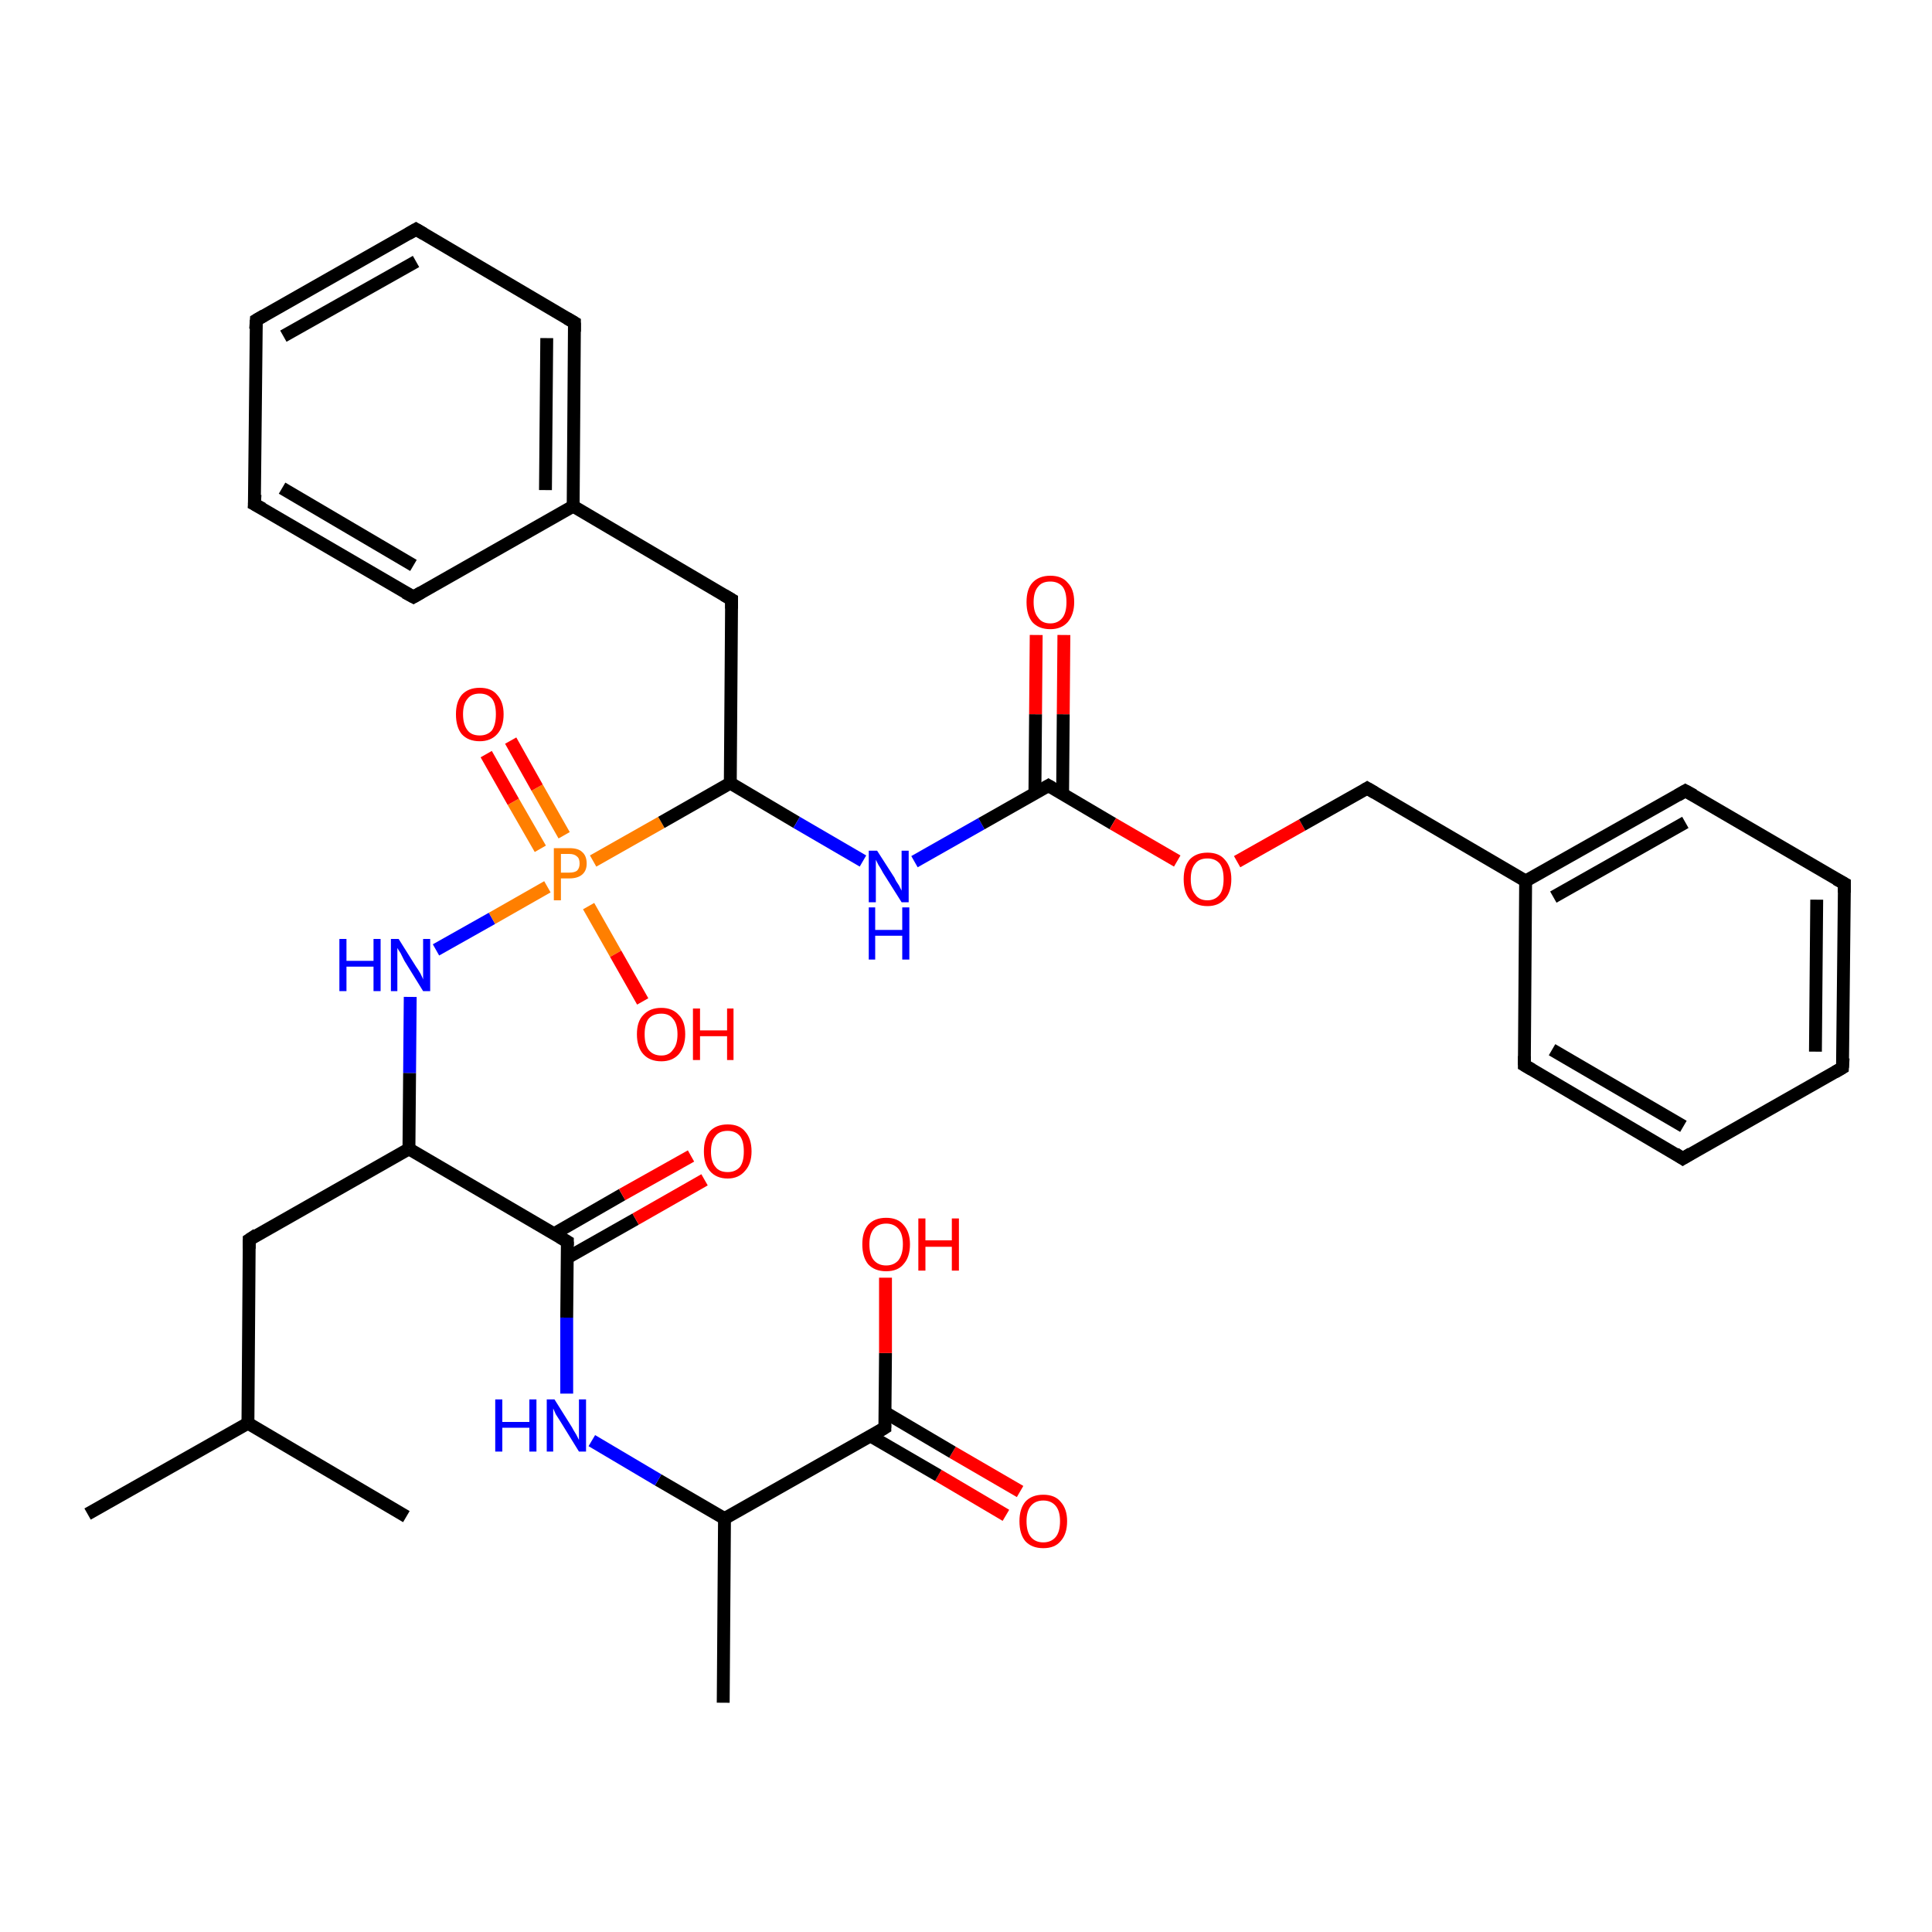 <?xml version='1.0' encoding='iso-8859-1'?>
<svg version='1.1' baseProfile='full'
              xmlns='http://www.w3.org/2000/svg'
                      xmlns:rdkit='http://www.rdkit.org/xml'
                      xmlns:xlink='http://www.w3.org/1999/xlink'
                  xml:space='preserve'
width='300px' height='300px' viewBox='0 0 300 300'>
<!-- END OF HEADER -->
<rect style='opacity:1.0;fill:#FFFFFF;stroke:none' width='300.0' height='300.0' x='0.0' y='0.0'> </rect>
<path class='bond-0 atom-0 atom-1' d='M 156.2,235.3 L 145.7,229.1' style='fill:none;fill-rule:evenodd;stroke:#FF0000;stroke-width:2.0px;stroke-linecap:butt;stroke-linejoin:miter;stroke-opacity:1' />
<path class='bond-0 atom-0 atom-1' d='M 145.7,229.1 L 135.2,223.0' style='fill:none;fill-rule:evenodd;stroke:#000000;stroke-width:2.0px;stroke-linecap:butt;stroke-linejoin:miter;stroke-opacity:1' />
<path class='bond-0 atom-0 atom-1' d='M 158.4,231.6 L 147.9,225.5' style='fill:none;fill-rule:evenodd;stroke:#FF0000;stroke-width:2.0px;stroke-linecap:butt;stroke-linejoin:miter;stroke-opacity:1' />
<path class='bond-0 atom-0 atom-1' d='M 147.9,225.5 L 137.4,219.3' style='fill:none;fill-rule:evenodd;stroke:#000000;stroke-width:2.0px;stroke-linecap:butt;stroke-linejoin:miter;stroke-opacity:1' />
<path class='bond-1 atom-1 atom-2' d='M 137.4,221.7 L 137.5,210.1' style='fill:none;fill-rule:evenodd;stroke:#000000;stroke-width:2.0px;stroke-linecap:butt;stroke-linejoin:miter;stroke-opacity:1' />
<path class='bond-1 atom-1 atom-2' d='M 137.5,210.1 L 137.5,198.4' style='fill:none;fill-rule:evenodd;stroke:#FF0000;stroke-width:2.0px;stroke-linecap:butt;stroke-linejoin:miter;stroke-opacity:1' />
<path class='bond-2 atom-1 atom-3' d='M 137.4,221.7 L 112.5,235.8' style='fill:none;fill-rule:evenodd;stroke:#000000;stroke-width:2.0px;stroke-linecap:butt;stroke-linejoin:miter;stroke-opacity:1' />
<path class='bond-3 atom-3 atom-4' d='M 112.5,235.8 L 102.2,229.8' style='fill:none;fill-rule:evenodd;stroke:#000000;stroke-width:2.0px;stroke-linecap:butt;stroke-linejoin:miter;stroke-opacity:1' />
<path class='bond-3 atom-3 atom-4' d='M 102.2,229.8 L 91.9,223.7' style='fill:none;fill-rule:evenodd;stroke:#0000FF;stroke-width:2.0px;stroke-linecap:butt;stroke-linejoin:miter;stroke-opacity:1' />
<path class='bond-4 atom-4 atom-5' d='M 88.0,216.4 L 88.0,204.6' style='fill:none;fill-rule:evenodd;stroke:#0000FF;stroke-width:2.0px;stroke-linecap:butt;stroke-linejoin:miter;stroke-opacity:1' />
<path class='bond-4 atom-4 atom-5' d='M 88.0,204.6 L 88.1,192.8' style='fill:none;fill-rule:evenodd;stroke:#000000;stroke-width:2.0px;stroke-linecap:butt;stroke-linejoin:miter;stroke-opacity:1' />
<path class='bond-5 atom-5 atom-6' d='M 88.1,195.3 L 98.7,189.3' style='fill:none;fill-rule:evenodd;stroke:#000000;stroke-width:2.0px;stroke-linecap:butt;stroke-linejoin:miter;stroke-opacity:1' />
<path class='bond-5 atom-5 atom-6' d='M 98.7,189.3 L 109.4,183.2' style='fill:none;fill-rule:evenodd;stroke:#FF0000;stroke-width:2.0px;stroke-linecap:butt;stroke-linejoin:miter;stroke-opacity:1' />
<path class='bond-5 atom-5 atom-6' d='M 86.0,191.6 L 96.6,185.5' style='fill:none;fill-rule:evenodd;stroke:#000000;stroke-width:2.0px;stroke-linecap:butt;stroke-linejoin:miter;stroke-opacity:1' />
<path class='bond-5 atom-5 atom-6' d='M 96.6,185.5 L 107.3,179.5' style='fill:none;fill-rule:evenodd;stroke:#FF0000;stroke-width:2.0px;stroke-linecap:butt;stroke-linejoin:miter;stroke-opacity:1' />
<path class='bond-6 atom-5 atom-7' d='M 88.1,192.8 L 63.5,178.4' style='fill:none;fill-rule:evenodd;stroke:#000000;stroke-width:2.0px;stroke-linecap:butt;stroke-linejoin:miter;stroke-opacity:1' />
<path class='bond-7 atom-7 atom-8' d='M 63.5,178.4 L 63.6,166.6' style='fill:none;fill-rule:evenodd;stroke:#000000;stroke-width:2.0px;stroke-linecap:butt;stroke-linejoin:miter;stroke-opacity:1' />
<path class='bond-7 atom-7 atom-8' d='M 63.6,166.6 L 63.7,154.8' style='fill:none;fill-rule:evenodd;stroke:#0000FF;stroke-width:2.0px;stroke-linecap:butt;stroke-linejoin:miter;stroke-opacity:1' />
<path class='bond-8 atom-8 atom-9' d='M 67.7,147.5 L 76.4,142.6' style='fill:none;fill-rule:evenodd;stroke:#0000FF;stroke-width:2.0px;stroke-linecap:butt;stroke-linejoin:miter;stroke-opacity:1' />
<path class='bond-8 atom-8 atom-9' d='M 76.4,142.6 L 85.0,137.7' style='fill:none;fill-rule:evenodd;stroke:#FF7F00;stroke-width:2.0px;stroke-linecap:butt;stroke-linejoin:miter;stroke-opacity:1' />
<path class='bond-9 atom-9 atom-10' d='M 87.6,129.7 L 83.4,122.3' style='fill:none;fill-rule:evenodd;stroke:#FF7F00;stroke-width:2.0px;stroke-linecap:butt;stroke-linejoin:miter;stroke-opacity:1' />
<path class='bond-9 atom-9 atom-10' d='M 83.4,122.3 L 79.3,115.0' style='fill:none;fill-rule:evenodd;stroke:#FF0000;stroke-width:2.0px;stroke-linecap:butt;stroke-linejoin:miter;stroke-opacity:1' />
<path class='bond-9 atom-9 atom-10' d='M 83.9,131.8 L 79.7,124.5' style='fill:none;fill-rule:evenodd;stroke:#FF7F00;stroke-width:2.0px;stroke-linecap:butt;stroke-linejoin:miter;stroke-opacity:1' />
<path class='bond-9 atom-9 atom-10' d='M 79.7,124.5 L 75.5,117.1' style='fill:none;fill-rule:evenodd;stroke:#FF0000;stroke-width:2.0px;stroke-linecap:butt;stroke-linejoin:miter;stroke-opacity:1' />
<path class='bond-10 atom-9 atom-11' d='M 91.4,140.7 L 95.6,148.1' style='fill:none;fill-rule:evenodd;stroke:#FF7F00;stroke-width:2.0px;stroke-linecap:butt;stroke-linejoin:miter;stroke-opacity:1' />
<path class='bond-10 atom-9 atom-11' d='M 95.6,148.1 L 99.8,155.5' style='fill:none;fill-rule:evenodd;stroke:#FF0000;stroke-width:2.0px;stroke-linecap:butt;stroke-linejoin:miter;stroke-opacity:1' />
<path class='bond-11 atom-9 atom-12' d='M 92.1,133.7 L 102.7,127.7' style='fill:none;fill-rule:evenodd;stroke:#FF7F00;stroke-width:2.0px;stroke-linecap:butt;stroke-linejoin:miter;stroke-opacity:1' />
<path class='bond-11 atom-9 atom-12' d='M 102.7,127.7 L 113.4,121.6' style='fill:none;fill-rule:evenodd;stroke:#000000;stroke-width:2.0px;stroke-linecap:butt;stroke-linejoin:miter;stroke-opacity:1' />
<path class='bond-12 atom-12 atom-13' d='M 113.4,121.6 L 123.7,127.7' style='fill:none;fill-rule:evenodd;stroke:#000000;stroke-width:2.0px;stroke-linecap:butt;stroke-linejoin:miter;stroke-opacity:1' />
<path class='bond-12 atom-12 atom-13' d='M 123.7,127.7 L 134.0,133.7' style='fill:none;fill-rule:evenodd;stroke:#0000FF;stroke-width:2.0px;stroke-linecap:butt;stroke-linejoin:miter;stroke-opacity:1' />
<path class='bond-13 atom-13 atom-14' d='M 142.0,133.8 L 152.4,127.9' style='fill:none;fill-rule:evenodd;stroke:#0000FF;stroke-width:2.0px;stroke-linecap:butt;stroke-linejoin:miter;stroke-opacity:1' />
<path class='bond-13 atom-13 atom-14' d='M 152.4,127.9 L 162.8,122.0' style='fill:none;fill-rule:evenodd;stroke:#000000;stroke-width:2.0px;stroke-linecap:butt;stroke-linejoin:miter;stroke-opacity:1' />
<path class='bond-14 atom-14 atom-15' d='M 165.0,123.3 L 165.1,110.9' style='fill:none;fill-rule:evenodd;stroke:#000000;stroke-width:2.0px;stroke-linecap:butt;stroke-linejoin:miter;stroke-opacity:1' />
<path class='bond-14 atom-14 atom-15' d='M 165.1,110.9 L 165.2,98.6' style='fill:none;fill-rule:evenodd;stroke:#FF0000;stroke-width:2.0px;stroke-linecap:butt;stroke-linejoin:miter;stroke-opacity:1' />
<path class='bond-14 atom-14 atom-15' d='M 160.7,123.2 L 160.8,110.9' style='fill:none;fill-rule:evenodd;stroke:#000000;stroke-width:2.0px;stroke-linecap:butt;stroke-linejoin:miter;stroke-opacity:1' />
<path class='bond-14 atom-14 atom-15' d='M 160.8,110.9 L 160.9,98.6' style='fill:none;fill-rule:evenodd;stroke:#FF0000;stroke-width:2.0px;stroke-linecap:butt;stroke-linejoin:miter;stroke-opacity:1' />
<path class='bond-15 atom-14 atom-16' d='M 162.8,122.0 L 172.8,127.9' style='fill:none;fill-rule:evenodd;stroke:#000000;stroke-width:2.0px;stroke-linecap:butt;stroke-linejoin:miter;stroke-opacity:1' />
<path class='bond-15 atom-14 atom-16' d='M 172.8,127.9 L 182.8,133.7' style='fill:none;fill-rule:evenodd;stroke:#FF0000;stroke-width:2.0px;stroke-linecap:butt;stroke-linejoin:miter;stroke-opacity:1' />
<path class='bond-16 atom-16 atom-17' d='M 192.1,133.8 L 202.2,128.1' style='fill:none;fill-rule:evenodd;stroke:#FF0000;stroke-width:2.0px;stroke-linecap:butt;stroke-linejoin:miter;stroke-opacity:1' />
<path class='bond-16 atom-16 atom-17' d='M 202.2,128.1 L 212.3,122.4' style='fill:none;fill-rule:evenodd;stroke:#000000;stroke-width:2.0px;stroke-linecap:butt;stroke-linejoin:miter;stroke-opacity:1' />
<path class='bond-17 atom-17 atom-18' d='M 212.3,122.4 L 236.9,136.8' style='fill:none;fill-rule:evenodd;stroke:#000000;stroke-width:2.0px;stroke-linecap:butt;stroke-linejoin:miter;stroke-opacity:1' />
<path class='bond-18 atom-18 atom-19' d='M 236.9,136.8 L 261.7,122.8' style='fill:none;fill-rule:evenodd;stroke:#000000;stroke-width:2.0px;stroke-linecap:butt;stroke-linejoin:miter;stroke-opacity:1' />
<path class='bond-18 atom-18 atom-19' d='M 241.2,139.3 L 261.7,127.7' style='fill:none;fill-rule:evenodd;stroke:#000000;stroke-width:2.0px;stroke-linecap:butt;stroke-linejoin:miter;stroke-opacity:1' />
<path class='bond-19 atom-19 atom-20' d='M 261.7,122.8 L 286.4,137.2' style='fill:none;fill-rule:evenodd;stroke:#000000;stroke-width:2.0px;stroke-linecap:butt;stroke-linejoin:miter;stroke-opacity:1' />
<path class='bond-20 atom-20 atom-21' d='M 286.4,137.2 L 286.1,165.8' style='fill:none;fill-rule:evenodd;stroke:#000000;stroke-width:2.0px;stroke-linecap:butt;stroke-linejoin:miter;stroke-opacity:1' />
<path class='bond-20 atom-20 atom-21' d='M 282.1,139.7 L 281.9,163.3' style='fill:none;fill-rule:evenodd;stroke:#000000;stroke-width:2.0px;stroke-linecap:butt;stroke-linejoin:miter;stroke-opacity:1' />
<path class='bond-21 atom-21 atom-22' d='M 286.1,165.8 L 261.3,179.9' style='fill:none;fill-rule:evenodd;stroke:#000000;stroke-width:2.0px;stroke-linecap:butt;stroke-linejoin:miter;stroke-opacity:1' />
<path class='bond-22 atom-22 atom-23' d='M 261.3,179.9 L 236.7,165.4' style='fill:none;fill-rule:evenodd;stroke:#000000;stroke-width:2.0px;stroke-linecap:butt;stroke-linejoin:miter;stroke-opacity:1' />
<path class='bond-22 atom-22 atom-23' d='M 261.4,174.9 L 241.0,163.0' style='fill:none;fill-rule:evenodd;stroke:#000000;stroke-width:2.0px;stroke-linecap:butt;stroke-linejoin:miter;stroke-opacity:1' />
<path class='bond-23 atom-12 atom-24' d='M 113.4,121.6 L 113.6,93.1' style='fill:none;fill-rule:evenodd;stroke:#000000;stroke-width:2.0px;stroke-linecap:butt;stroke-linejoin:miter;stroke-opacity:1' />
<path class='bond-24 atom-24 atom-25' d='M 113.6,93.1 L 89.0,78.6' style='fill:none;fill-rule:evenodd;stroke:#000000;stroke-width:2.0px;stroke-linecap:butt;stroke-linejoin:miter;stroke-opacity:1' />
<path class='bond-25 atom-25 atom-26' d='M 89.0,78.6 L 89.2,50.1' style='fill:none;fill-rule:evenodd;stroke:#000000;stroke-width:2.0px;stroke-linecap:butt;stroke-linejoin:miter;stroke-opacity:1' />
<path class='bond-25 atom-25 atom-26' d='M 84.7,76.1 L 84.9,52.5' style='fill:none;fill-rule:evenodd;stroke:#000000;stroke-width:2.0px;stroke-linecap:butt;stroke-linejoin:miter;stroke-opacity:1' />
<path class='bond-26 atom-26 atom-27' d='M 89.2,50.1 L 64.6,35.6' style='fill:none;fill-rule:evenodd;stroke:#000000;stroke-width:2.0px;stroke-linecap:butt;stroke-linejoin:miter;stroke-opacity:1' />
<path class='bond-27 atom-27 atom-28' d='M 64.6,35.6 L 39.8,49.7' style='fill:none;fill-rule:evenodd;stroke:#000000;stroke-width:2.0px;stroke-linecap:butt;stroke-linejoin:miter;stroke-opacity:1' />
<path class='bond-27 atom-27 atom-28' d='M 64.6,40.6 L 44.0,52.2' style='fill:none;fill-rule:evenodd;stroke:#000000;stroke-width:2.0px;stroke-linecap:butt;stroke-linejoin:miter;stroke-opacity:1' />
<path class='bond-28 atom-28 atom-29' d='M 39.8,49.7 L 39.5,78.3' style='fill:none;fill-rule:evenodd;stroke:#000000;stroke-width:2.0px;stroke-linecap:butt;stroke-linejoin:miter;stroke-opacity:1' />
<path class='bond-29 atom-29 atom-30' d='M 39.5,78.3 L 64.2,92.7' style='fill:none;fill-rule:evenodd;stroke:#000000;stroke-width:2.0px;stroke-linecap:butt;stroke-linejoin:miter;stroke-opacity:1' />
<path class='bond-29 atom-29 atom-30' d='M 43.8,75.8 L 64.2,87.8' style='fill:none;fill-rule:evenodd;stroke:#000000;stroke-width:2.0px;stroke-linecap:butt;stroke-linejoin:miter;stroke-opacity:1' />
<path class='bond-30 atom-7 atom-31' d='M 63.5,178.4 L 38.7,192.5' style='fill:none;fill-rule:evenodd;stroke:#000000;stroke-width:2.0px;stroke-linecap:butt;stroke-linejoin:miter;stroke-opacity:1' />
<path class='bond-31 atom-31 atom-32' d='M 38.7,192.5 L 38.5,221.0' style='fill:none;fill-rule:evenodd;stroke:#000000;stroke-width:2.0px;stroke-linecap:butt;stroke-linejoin:miter;stroke-opacity:1' />
<path class='bond-32 atom-32 atom-33' d='M 38.5,221.0 L 13.6,235.1' style='fill:none;fill-rule:evenodd;stroke:#000000;stroke-width:2.0px;stroke-linecap:butt;stroke-linejoin:miter;stroke-opacity:1' />
<path class='bond-33 atom-32 atom-34' d='M 38.5,221.0 L 63.1,235.5' style='fill:none;fill-rule:evenodd;stroke:#000000;stroke-width:2.0px;stroke-linecap:butt;stroke-linejoin:miter;stroke-opacity:1' />
<path class='bond-34 atom-3 atom-35' d='M 112.5,235.8 L 112.3,264.4' style='fill:none;fill-rule:evenodd;stroke:#000000;stroke-width:2.0px;stroke-linecap:butt;stroke-linejoin:miter;stroke-opacity:1' />
<path class='bond-35 atom-23 atom-18' d='M 236.7,165.4 L 236.9,136.8' style='fill:none;fill-rule:evenodd;stroke:#000000;stroke-width:2.0px;stroke-linecap:butt;stroke-linejoin:miter;stroke-opacity:1' />
<path class='bond-36 atom-30 atom-25' d='M 64.2,92.7 L 89.0,78.6' style='fill:none;fill-rule:evenodd;stroke:#000000;stroke-width:2.0px;stroke-linecap:butt;stroke-linejoin:miter;stroke-opacity:1' />
<path d='M 137.4,221.2 L 137.4,221.7 L 136.1,222.5' style='fill:none;stroke:#000000;stroke-width:2.0px;stroke-linecap:butt;stroke-linejoin:miter;stroke-opacity:1;' />
<path d='M 88.1,193.4 L 88.1,192.8 L 86.9,192.1' style='fill:none;stroke:#000000;stroke-width:2.0px;stroke-linecap:butt;stroke-linejoin:miter;stroke-opacity:1;' />
<path d='M 162.3,122.3 L 162.8,122.0 L 163.3,122.3' style='fill:none;stroke:#000000;stroke-width:2.0px;stroke-linecap:butt;stroke-linejoin:miter;stroke-opacity:1;' />
<path d='M 211.8,122.7 L 212.3,122.4 L 213.5,123.1' style='fill:none;stroke:#000000;stroke-width:2.0px;stroke-linecap:butt;stroke-linejoin:miter;stroke-opacity:1;' />
<path d='M 260.5,123.5 L 261.7,122.8 L 263.0,123.5' style='fill:none;stroke:#000000;stroke-width:2.0px;stroke-linecap:butt;stroke-linejoin:miter;stroke-opacity:1;' />
<path d='M 285.1,136.5 L 286.4,137.2 L 286.4,138.6' style='fill:none;stroke:#000000;stroke-width:2.0px;stroke-linecap:butt;stroke-linejoin:miter;stroke-opacity:1;' />
<path d='M 286.2,164.3 L 286.1,165.8 L 284.9,166.5' style='fill:none;stroke:#000000;stroke-width:2.0px;stroke-linecap:butt;stroke-linejoin:miter;stroke-opacity:1;' />
<path d='M 262.6,179.1 L 261.3,179.9 L 260.1,179.1' style='fill:none;stroke:#000000;stroke-width:2.0px;stroke-linecap:butt;stroke-linejoin:miter;stroke-opacity:1;' />
<path d='M 237.9,166.1 L 236.7,165.4 L 236.7,164.0' style='fill:none;stroke:#000000;stroke-width:2.0px;stroke-linecap:butt;stroke-linejoin:miter;stroke-opacity:1;' />
<path d='M 113.6,94.5 L 113.6,93.1 L 112.4,92.4' style='fill:none;stroke:#000000;stroke-width:2.0px;stroke-linecap:butt;stroke-linejoin:miter;stroke-opacity:1;' />
<path d='M 89.2,51.5 L 89.2,50.1 L 88.0,49.4' style='fill:none;stroke:#000000;stroke-width:2.0px;stroke-linecap:butt;stroke-linejoin:miter;stroke-opacity:1;' />
<path d='M 65.8,36.3 L 64.6,35.6 L 63.4,36.3' style='fill:none;stroke:#000000;stroke-width:2.0px;stroke-linecap:butt;stroke-linejoin:miter;stroke-opacity:1;' />
<path d='M 41.0,49.0 L 39.8,49.7 L 39.7,51.1' style='fill:none;stroke:#000000;stroke-width:2.0px;stroke-linecap:butt;stroke-linejoin:miter;stroke-opacity:1;' />
<path d='M 39.6,76.8 L 39.5,78.3 L 40.8,79.0' style='fill:none;stroke:#000000;stroke-width:2.0px;stroke-linecap:butt;stroke-linejoin:miter;stroke-opacity:1;' />
<path d='M 62.9,92.0 L 64.2,92.7 L 65.4,92.0' style='fill:none;stroke:#000000;stroke-width:2.0px;stroke-linecap:butt;stroke-linejoin:miter;stroke-opacity:1;' />
<path d='M 39.9,191.7 L 38.7,192.5 L 38.7,193.9' style='fill:none;stroke:#000000;stroke-width:2.0px;stroke-linecap:butt;stroke-linejoin:miter;stroke-opacity:1;' />
<path class='atom-0' d='M 158.3 236.2
Q 158.3 234.3, 159.2 233.2
Q 160.2 232.1, 162.0 232.1
Q 163.8 232.1, 164.7 233.2
Q 165.7 234.3, 165.7 236.2
Q 165.7 238.2, 164.7 239.3
Q 163.8 240.4, 162.0 240.4
Q 160.2 240.4, 159.2 239.3
Q 158.3 238.2, 158.3 236.2
M 162.0 239.5
Q 163.2 239.5, 163.9 238.7
Q 164.6 237.9, 164.6 236.2
Q 164.6 234.6, 163.9 233.8
Q 163.2 233.0, 162.0 233.0
Q 160.8 233.0, 160.1 233.8
Q 159.4 234.6, 159.4 236.2
Q 159.4 237.9, 160.1 238.7
Q 160.8 239.5, 162.0 239.5
' fill='#FF0000'/>
<path class='atom-2' d='M 133.9 193.2
Q 133.9 191.3, 134.8 190.2
Q 135.8 189.1, 137.6 189.1
Q 139.4 189.1, 140.3 190.2
Q 141.3 191.3, 141.3 193.2
Q 141.3 195.2, 140.3 196.3
Q 139.4 197.4, 137.6 197.4
Q 135.8 197.4, 134.8 196.3
Q 133.9 195.2, 133.9 193.2
M 137.6 196.5
Q 138.8 196.5, 139.5 195.7
Q 140.2 194.8, 140.2 193.2
Q 140.2 191.6, 139.5 190.8
Q 138.8 190.0, 137.6 190.0
Q 136.4 190.0, 135.7 190.8
Q 135.0 191.6, 135.0 193.2
Q 135.0 194.9, 135.7 195.7
Q 136.4 196.5, 137.6 196.5
' fill='#FF0000'/>
<path class='atom-2' d='M 142.6 189.2
L 143.7 189.2
L 143.7 192.6
L 147.8 192.6
L 147.8 189.2
L 148.9 189.2
L 148.9 197.3
L 147.8 197.3
L 147.8 193.6
L 143.7 193.6
L 143.7 197.3
L 142.6 197.3
L 142.6 189.2
' fill='#FF0000'/>
<path class='atom-4' d='M 76.9 217.3
L 78.0 217.3
L 78.0 220.8
L 82.2 220.8
L 82.2 217.3
L 83.3 217.3
L 83.3 225.4
L 82.2 225.4
L 82.2 221.7
L 78.0 221.7
L 78.0 225.4
L 76.9 225.4
L 76.9 217.3
' fill='#0000FF'/>
<path class='atom-4' d='M 86.1 217.3
L 88.8 221.6
Q 89.0 222.0, 89.5 222.8
Q 89.9 223.6, 89.9 223.6
L 89.9 217.3
L 91.0 217.3
L 91.0 225.4
L 89.9 225.4
L 87.0 220.7
Q 86.7 220.2, 86.3 219.6
Q 86.0 218.9, 85.9 218.7
L 85.9 225.4
L 84.9 225.4
L 84.9 217.3
L 86.1 217.3
' fill='#0000FF'/>
<path class='atom-6' d='M 109.3 178.8
Q 109.3 176.8, 110.2 175.7
Q 111.2 174.6, 113.0 174.6
Q 114.8 174.6, 115.7 175.7
Q 116.7 176.8, 116.7 178.8
Q 116.7 180.7, 115.7 181.8
Q 114.7 183.0, 113.0 183.0
Q 111.2 183.0, 110.2 181.8
Q 109.3 180.7, 109.3 178.8
M 113.0 182.0
Q 114.2 182.0, 114.9 181.2
Q 115.5 180.4, 115.5 178.8
Q 115.5 177.2, 114.9 176.4
Q 114.2 175.6, 113.0 175.6
Q 111.7 175.6, 111.1 176.4
Q 110.4 177.2, 110.4 178.8
Q 110.4 180.4, 111.1 181.2
Q 111.7 182.0, 113.0 182.0
' fill='#FF0000'/>
<path class='atom-8' d='M 52.7 145.8
L 53.8 145.8
L 53.8 149.2
L 58.0 149.2
L 58.0 145.8
L 59.1 145.8
L 59.1 153.9
L 58.0 153.9
L 58.0 150.1
L 53.8 150.1
L 53.8 153.9
L 52.7 153.9
L 52.7 145.8
' fill='#0000FF'/>
<path class='atom-8' d='M 61.9 145.8
L 64.6 150.1
Q 64.9 150.5, 65.3 151.2
Q 65.7 152.0, 65.7 152.1
L 65.7 145.8
L 66.8 145.8
L 66.8 153.9
L 65.7 153.9
L 62.8 149.2
Q 62.5 148.6, 62.2 148.0
Q 61.8 147.4, 61.7 147.2
L 61.7 153.9
L 60.7 153.9
L 60.7 145.8
L 61.9 145.8
' fill='#0000FF'/>
<path class='atom-9' d='M 88.4 131.7
Q 89.8 131.7, 90.4 132.3
Q 91.1 132.9, 91.1 134.1
Q 91.1 135.2, 90.4 135.8
Q 89.7 136.4, 88.4 136.4
L 87.1 136.4
L 87.1 139.8
L 86.0 139.8
L 86.0 131.7
L 88.4 131.7
M 88.4 135.5
Q 89.2 135.5, 89.6 135.2
Q 90.0 134.8, 90.0 134.1
Q 90.0 133.3, 89.6 133.0
Q 89.2 132.6, 88.4 132.6
L 87.1 132.6
L 87.1 135.5
L 88.4 135.5
' fill='#FF7F00'/>
<path class='atom-10' d='M 70.8 110.9
Q 70.8 109.0, 71.7 107.9
Q 72.7 106.8, 74.5 106.8
Q 76.3 106.8, 77.2 107.9
Q 78.2 109.0, 78.2 110.9
Q 78.2 112.9, 77.2 114.0
Q 76.2 115.1, 74.5 115.1
Q 72.7 115.1, 71.7 114.0
Q 70.8 112.9, 70.8 110.9
M 74.5 114.2
Q 75.7 114.2, 76.4 113.4
Q 77.0 112.5, 77.0 110.9
Q 77.0 109.3, 76.4 108.5
Q 75.7 107.7, 74.5 107.7
Q 73.2 107.7, 72.6 108.5
Q 71.9 109.3, 71.9 110.9
Q 71.9 112.5, 72.6 113.4
Q 73.2 114.2, 74.5 114.2
' fill='#FF0000'/>
<path class='atom-11' d='M 98.9 160.6
Q 98.9 158.6, 99.9 157.6
Q 100.9 156.5, 102.7 156.5
Q 104.4 156.5, 105.4 157.6
Q 106.4 158.6, 106.4 160.6
Q 106.4 162.5, 105.4 163.7
Q 104.4 164.8, 102.7 164.8
Q 100.9 164.8, 99.9 163.7
Q 98.9 162.6, 98.9 160.6
M 102.7 163.9
Q 103.9 163.9, 104.5 163.0
Q 105.2 162.2, 105.2 160.6
Q 105.2 159.0, 104.5 158.2
Q 103.9 157.4, 102.7 157.4
Q 101.4 157.4, 100.7 158.2
Q 100.1 159.0, 100.1 160.6
Q 100.1 162.2, 100.7 163.0
Q 101.4 163.9, 102.7 163.9
' fill='#FF0000'/>
<path class='atom-11' d='M 107.6 156.6
L 108.7 156.6
L 108.7 160.0
L 112.9 160.0
L 112.9 156.6
L 113.9 156.6
L 113.9 164.6
L 112.9 164.6
L 112.9 160.9
L 108.7 160.9
L 108.7 164.6
L 107.6 164.6
L 107.6 156.6
' fill='#FF0000'/>
<path class='atom-13' d='M 136.2 132.1
L 138.9 136.3
Q 139.1 136.8, 139.6 137.5
Q 140.0 138.3, 140.0 138.3
L 140.0 132.1
L 141.1 132.1
L 141.1 140.1
L 140.0 140.1
L 137.1 135.5
Q 136.8 134.9, 136.4 134.3
Q 136.1 133.7, 136.0 133.5
L 136.0 140.1
L 134.9 140.1
L 134.9 132.1
L 136.2 132.1
' fill='#0000FF'/>
<path class='atom-13' d='M 134.9 140.9
L 135.9 140.9
L 135.9 144.4
L 140.1 144.4
L 140.1 140.9
L 141.2 140.9
L 141.2 149.0
L 140.1 149.0
L 140.1 145.3
L 135.9 145.3
L 135.9 149.0
L 134.9 149.0
L 134.9 140.9
' fill='#0000FF'/>
<path class='atom-15' d='M 159.4 93.5
Q 159.4 91.5, 160.3 90.5
Q 161.3 89.4, 163.1 89.4
Q 164.9 89.4, 165.8 90.5
Q 166.8 91.5, 166.8 93.5
Q 166.8 95.4, 165.8 96.6
Q 164.8 97.7, 163.1 97.7
Q 161.3 97.7, 160.3 96.6
Q 159.4 95.5, 159.4 93.5
M 163.1 96.8
Q 164.3 96.8, 165.0 95.9
Q 165.6 95.1, 165.6 93.5
Q 165.6 91.9, 165.0 91.1
Q 164.3 90.3, 163.1 90.3
Q 161.8 90.3, 161.2 91.1
Q 160.5 91.9, 160.5 93.5
Q 160.5 95.1, 161.2 95.9
Q 161.8 96.8, 163.1 96.8
' fill='#FF0000'/>
<path class='atom-16' d='M 183.8 136.5
Q 183.8 134.6, 184.7 133.5
Q 185.7 132.4, 187.5 132.4
Q 189.3 132.4, 190.2 133.5
Q 191.2 134.6, 191.2 136.5
Q 191.2 138.5, 190.2 139.6
Q 189.2 140.7, 187.5 140.7
Q 185.7 140.7, 184.7 139.6
Q 183.8 138.5, 183.8 136.5
M 187.5 139.8
Q 188.7 139.8, 189.4 138.9
Q 190.0 138.1, 190.0 136.5
Q 190.0 134.9, 189.4 134.1
Q 188.7 133.3, 187.5 133.3
Q 186.2 133.3, 185.6 134.1
Q 184.9 134.9, 184.9 136.5
Q 184.9 138.1, 185.6 138.9
Q 186.2 139.8, 187.5 139.8
' fill='#FF0000'/>
</svg>
